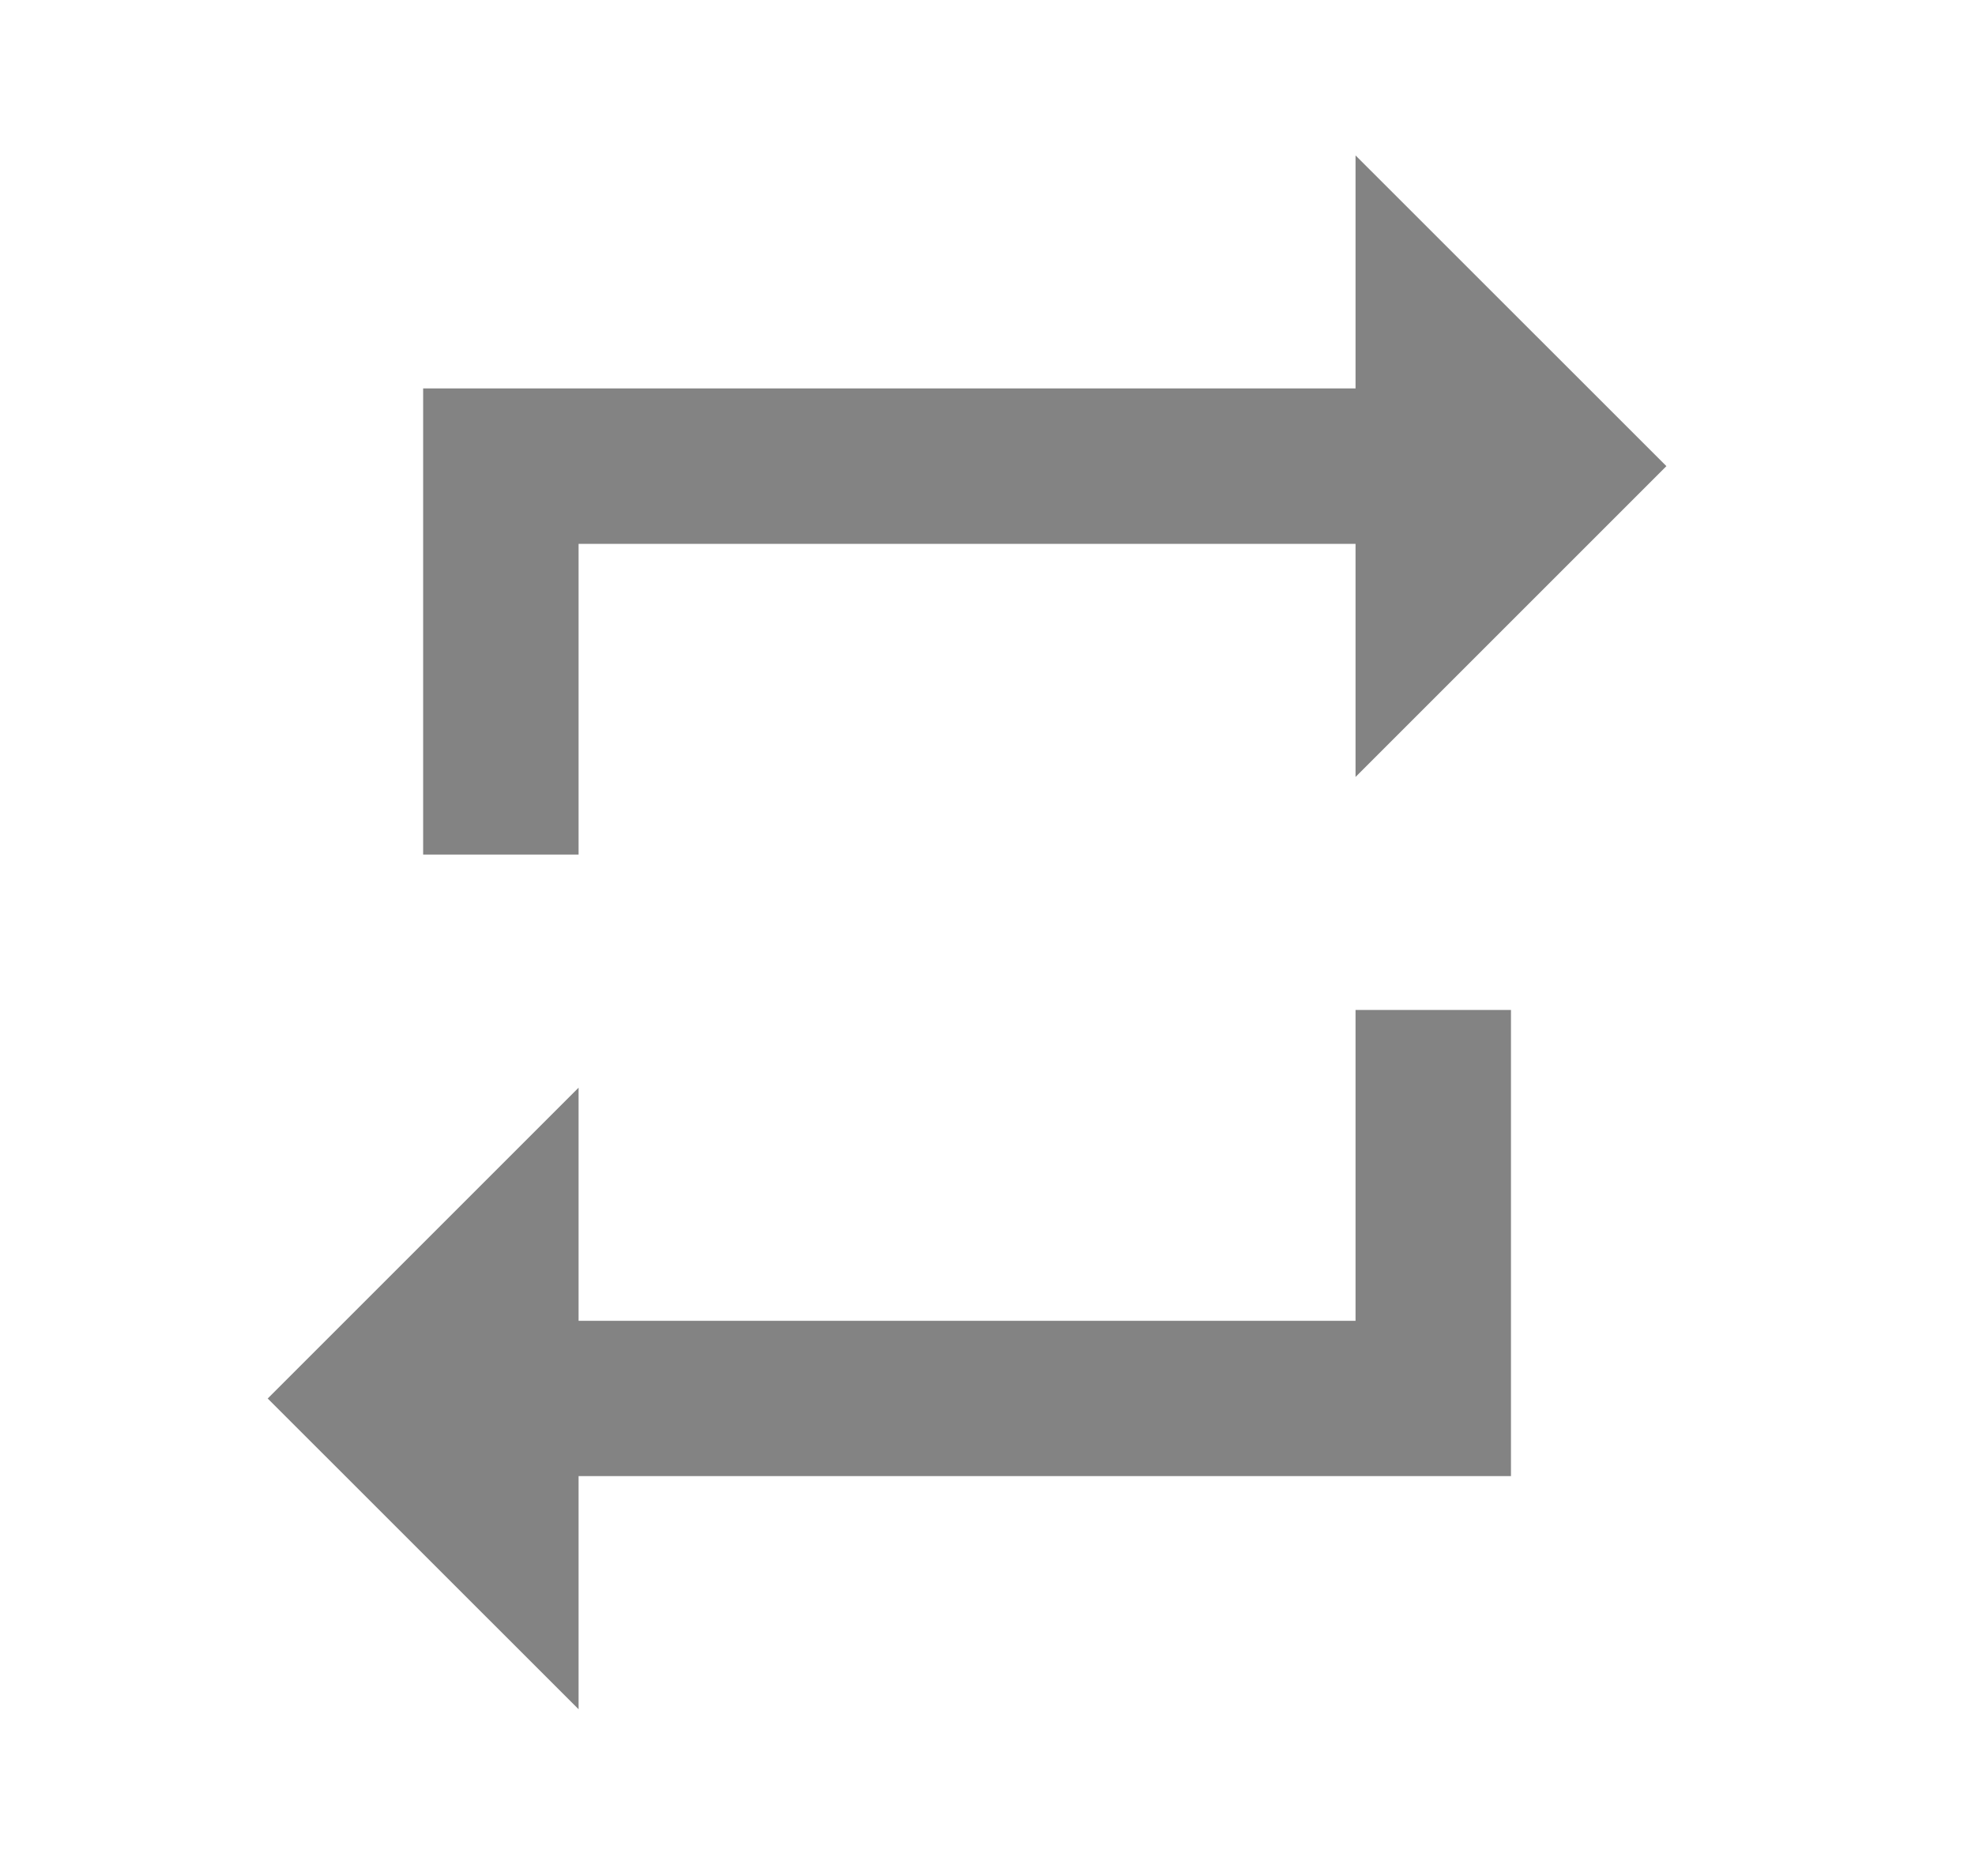 <svg width="20" height="19" viewBox="0 0 20 19" fill="none" xmlns="http://www.w3.org/2000/svg">
<path d="M13.727 13.377H5.859V11.016L2.711 14.164L5.859 17.311V14.95H15.301V10.229H13.727M5.859 5.508H13.727V7.869L16.875 4.721L13.727 1.574V3.934H4.285V8.655H5.859V5.508Z" fill="#838383"/>
</svg>
